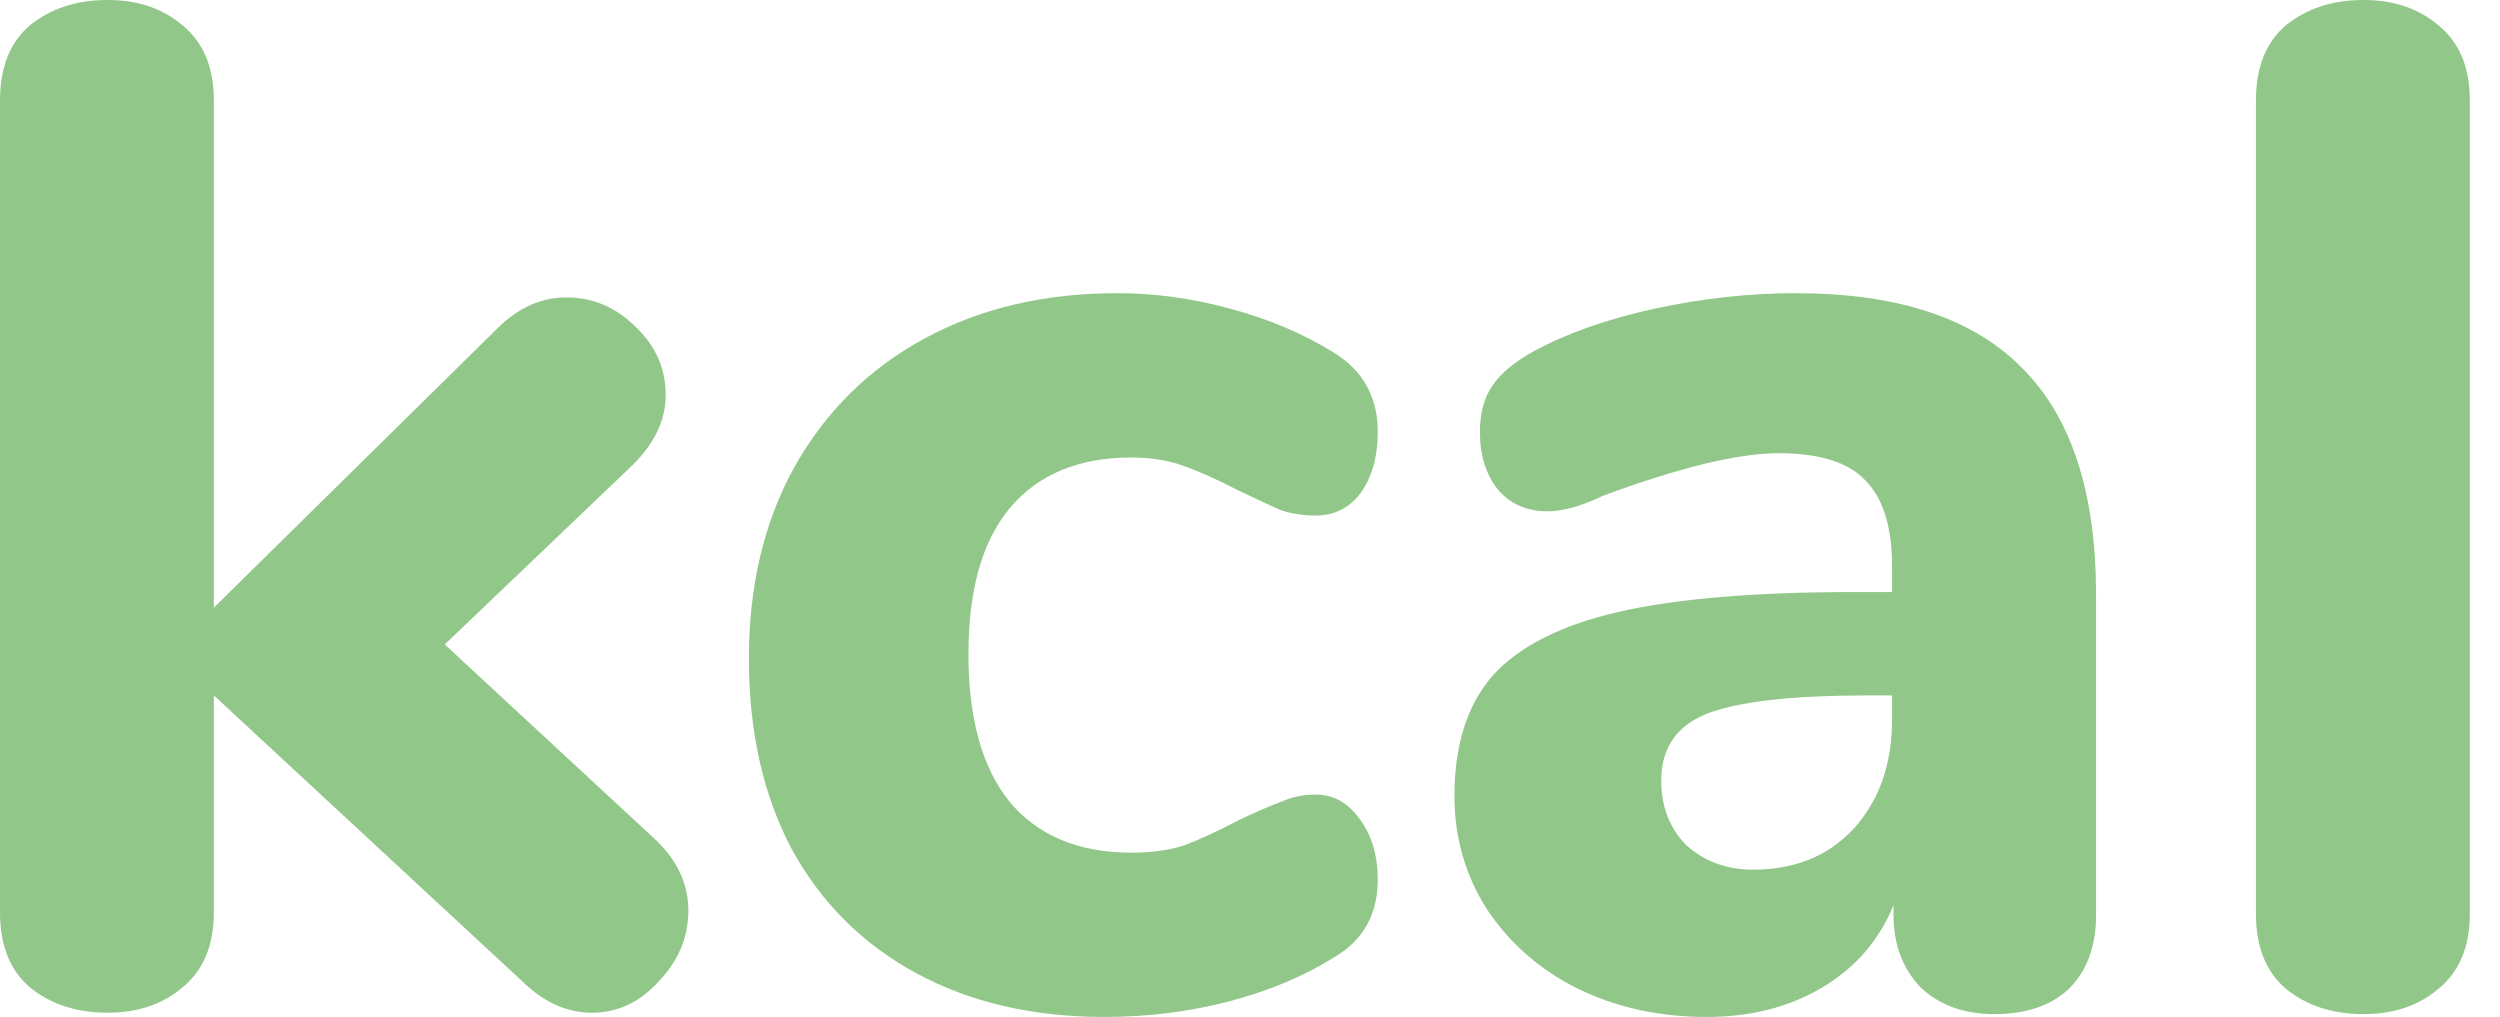 <svg width="59" height="24" viewBox="0 0 59 24" fill="none" xmlns="http://www.w3.org/2000/svg">
<g id="Logo">
<g id="Logo/Regular">
<path d="M15.476 19.822C15.989 20.312 16.245 20.869 16.245 21.493C16.245 22.117 16.011 22.674 15.543 23.164C15.098 23.655 14.574 23.9 13.972 23.9C13.393 23.9 12.858 23.666 12.368 23.198L5.047 16.412V21.526C5.047 22.306 4.802 22.897 4.312 23.298C3.844 23.699 3.253 23.9 2.54 23.9C1.805 23.9 1.192 23.699 0.702 23.298C0.234 22.897 0 22.306 0 21.526V2.373C0 1.593 0.234 1.003 0.702 0.602C1.192 0.201 1.805 0 2.54 0C3.253 0 3.844 0.201 4.312 0.602C4.802 1.003 5.047 1.593 5.047 2.373V14.34L11.733 7.755C12.223 7.265 12.769 7.019 13.37 7.019C13.994 7.019 14.54 7.253 15.008 7.721C15.476 8.167 15.71 8.702 15.71 9.326C15.71 9.905 15.454 10.451 14.941 10.964L10.496 15.209L15.476 19.822Z" fill="#91C788"/>
<path d="M26.064 24C24.37 24 22.888 23.655 21.618 22.964C20.348 22.273 19.367 21.293 18.676 20.022C18.008 18.752 17.674 17.259 17.674 15.543C17.674 13.827 18.03 12.323 18.743 11.031C19.479 9.716 20.504 8.702 21.818 7.989C23.133 7.276 24.648 6.919 26.364 6.919C27.256 6.919 28.147 7.042 29.038 7.287C29.952 7.532 30.765 7.877 31.479 8.323C32.169 8.747 32.515 9.37 32.515 10.195C32.515 10.774 32.381 11.254 32.114 11.632C31.846 11.989 31.49 12.167 31.044 12.167C30.754 12.167 30.476 12.123 30.208 12.033C29.963 11.922 29.629 11.766 29.206 11.566C28.738 11.32 28.314 11.131 27.935 10.997C27.579 10.864 27.167 10.797 26.699 10.797C25.451 10.797 24.492 11.198 23.824 12C23.178 12.78 22.855 13.928 22.855 15.443C22.855 16.958 23.178 18.117 23.824 18.919C24.492 19.721 25.451 20.123 26.699 20.123C27.167 20.123 27.579 20.067 27.935 19.955C28.292 19.822 28.727 19.621 29.239 19.354C29.662 19.153 29.997 19.008 30.242 18.919C30.487 18.808 30.754 18.752 31.044 18.752C31.467 18.752 31.813 18.942 32.08 19.32C32.37 19.699 32.515 20.178 32.515 20.758C32.515 21.582 32.169 22.195 31.479 22.596C30.765 23.042 29.941 23.387 29.005 23.632C28.069 23.877 27.089 24 26.064 24Z" fill="#91C788"/>
<path d="M42.38 6.919C44.787 6.919 46.57 7.51 47.728 8.691C48.887 9.85 49.467 11.632 49.467 14.039V21.593C49.467 22.329 49.255 22.908 48.831 23.331C48.408 23.733 47.818 23.933 47.06 23.933C46.347 23.933 45.767 23.721 45.322 23.298C44.898 22.852 44.687 22.284 44.687 21.593V21.359C44.352 22.184 43.795 22.83 43.015 23.298C42.235 23.766 41.322 24 40.274 24C39.16 24 38.146 23.777 37.233 23.331C36.341 22.886 35.628 22.262 35.093 21.46C34.581 20.657 34.325 19.766 34.325 18.785C34.325 17.582 34.625 16.635 35.227 15.944C35.851 15.254 36.843 14.752 38.202 14.44C39.561 14.128 41.422 13.972 43.784 13.972H44.653V13.37C44.653 12.434 44.441 11.755 44.018 11.332C43.617 10.908 42.937 10.696 41.979 10.696C41.021 10.696 39.639 11.031 37.834 11.699C37.322 11.944 36.887 12.067 36.531 12.067C36.04 12.067 35.65 11.9 35.361 11.566C35.071 11.209 34.926 10.752 34.926 10.195C34.926 9.749 35.026 9.382 35.227 9.092C35.428 8.802 35.751 8.535 36.196 8.29C36.976 7.866 37.923 7.532 39.038 7.287C40.174 7.042 41.288 6.919 42.38 6.919ZM41.377 20.524C42.358 20.524 43.149 20.201 43.751 19.554C44.352 18.886 44.653 18.028 44.653 16.98V16.412H44.085C42.28 16.412 41.01 16.557 40.274 16.847C39.561 17.137 39.205 17.66 39.205 18.418C39.205 19.042 39.405 19.554 39.806 19.955C40.23 20.334 40.754 20.524 41.377 20.524Z" fill="#91C788"/>
<path d="M55.781 23.933C55.045 23.933 54.432 23.733 53.942 23.331C53.474 22.93 53.24 22.34 53.24 21.56V2.373C53.24 1.593 53.474 1.003 53.942 0.602C54.432 0.201 55.045 0 55.781 0C56.494 0 57.084 0.201 57.552 0.602C58.043 1.003 58.288 1.593 58.288 2.373V21.56C58.288 22.34 58.043 22.93 57.552 23.331C57.084 23.733 56.494 23.933 55.781 23.933Z" fill="#91C788"/>
</g>
</g>
</svg>
